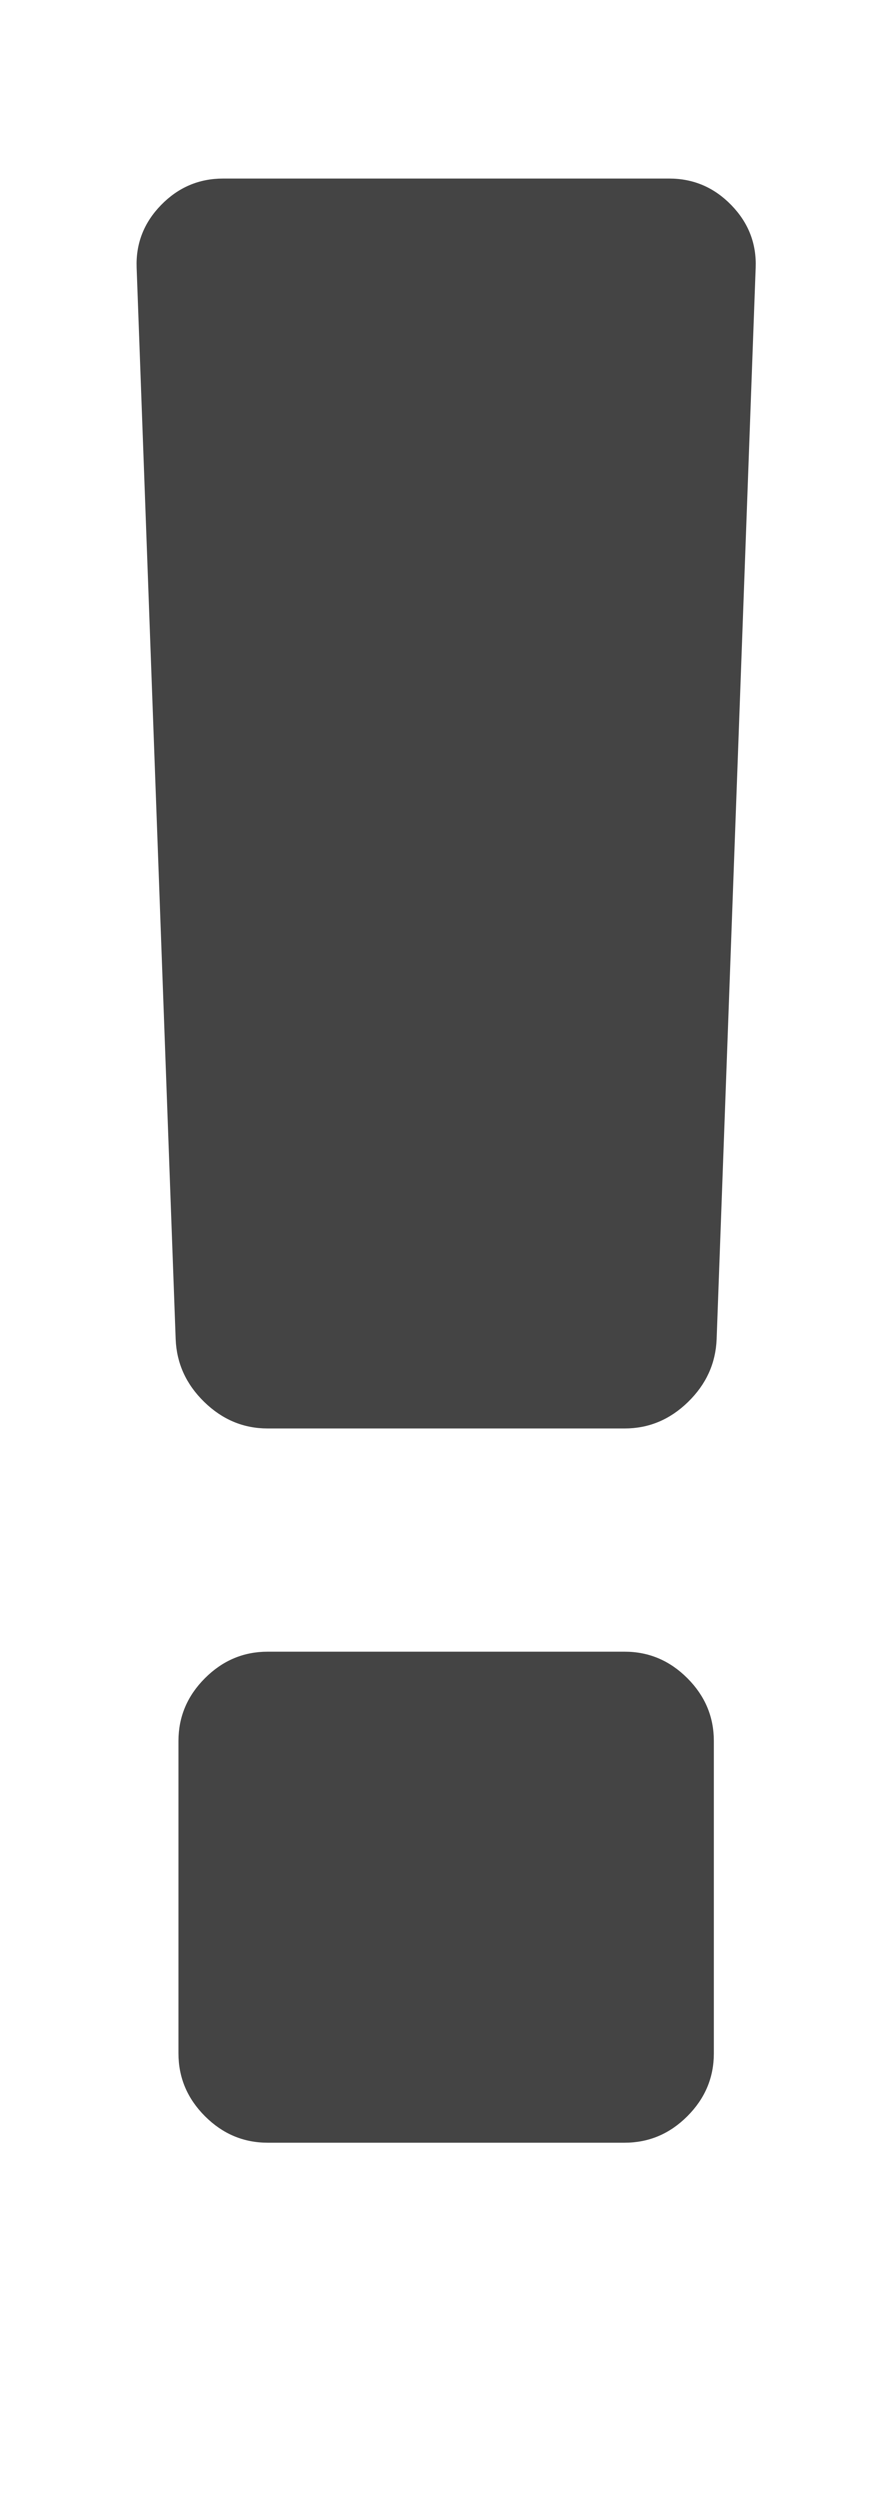 <?xml version="1.0" encoding="utf-8"?>
<!-- Generated by IcoMoon.io -->
<!DOCTYPE svg PUBLIC "-//W3C//DTD SVG 1.1//EN" "http://www.w3.org/Graphics/SVG/1.1/DTD/svg11.dtd">
<svg version="1.1" xmlns="http://www.w3.org/2000/svg" xmlns:xlink="http://www.w3.org/1999/xlink" width="183" height="512" viewBox="0 0 183 512">
<path fill="#444444" d="M146.286 356.572v64q0 7.428-5.428 12.857t-12.857 5.428h-73.143q-7.429 0-12.857-5.428t-5.429-12.857v-64q0-7.428 5.429-12.857t12.857-5.428h73.143q7.429 0 12.857 5.428t5.428 12.857zM154.857 54.857l-8 219.429q-0.286 7.428-5.857 12.857t-13 5.428h-73.143q-7.429 0-13-5.428t-5.857-12.857l-8-219.429q-0.285-7.429 5-12.857t12.715-5.429h91.429q7.429 0 12.714 5.429t5 12.857z"></path>
</svg>

